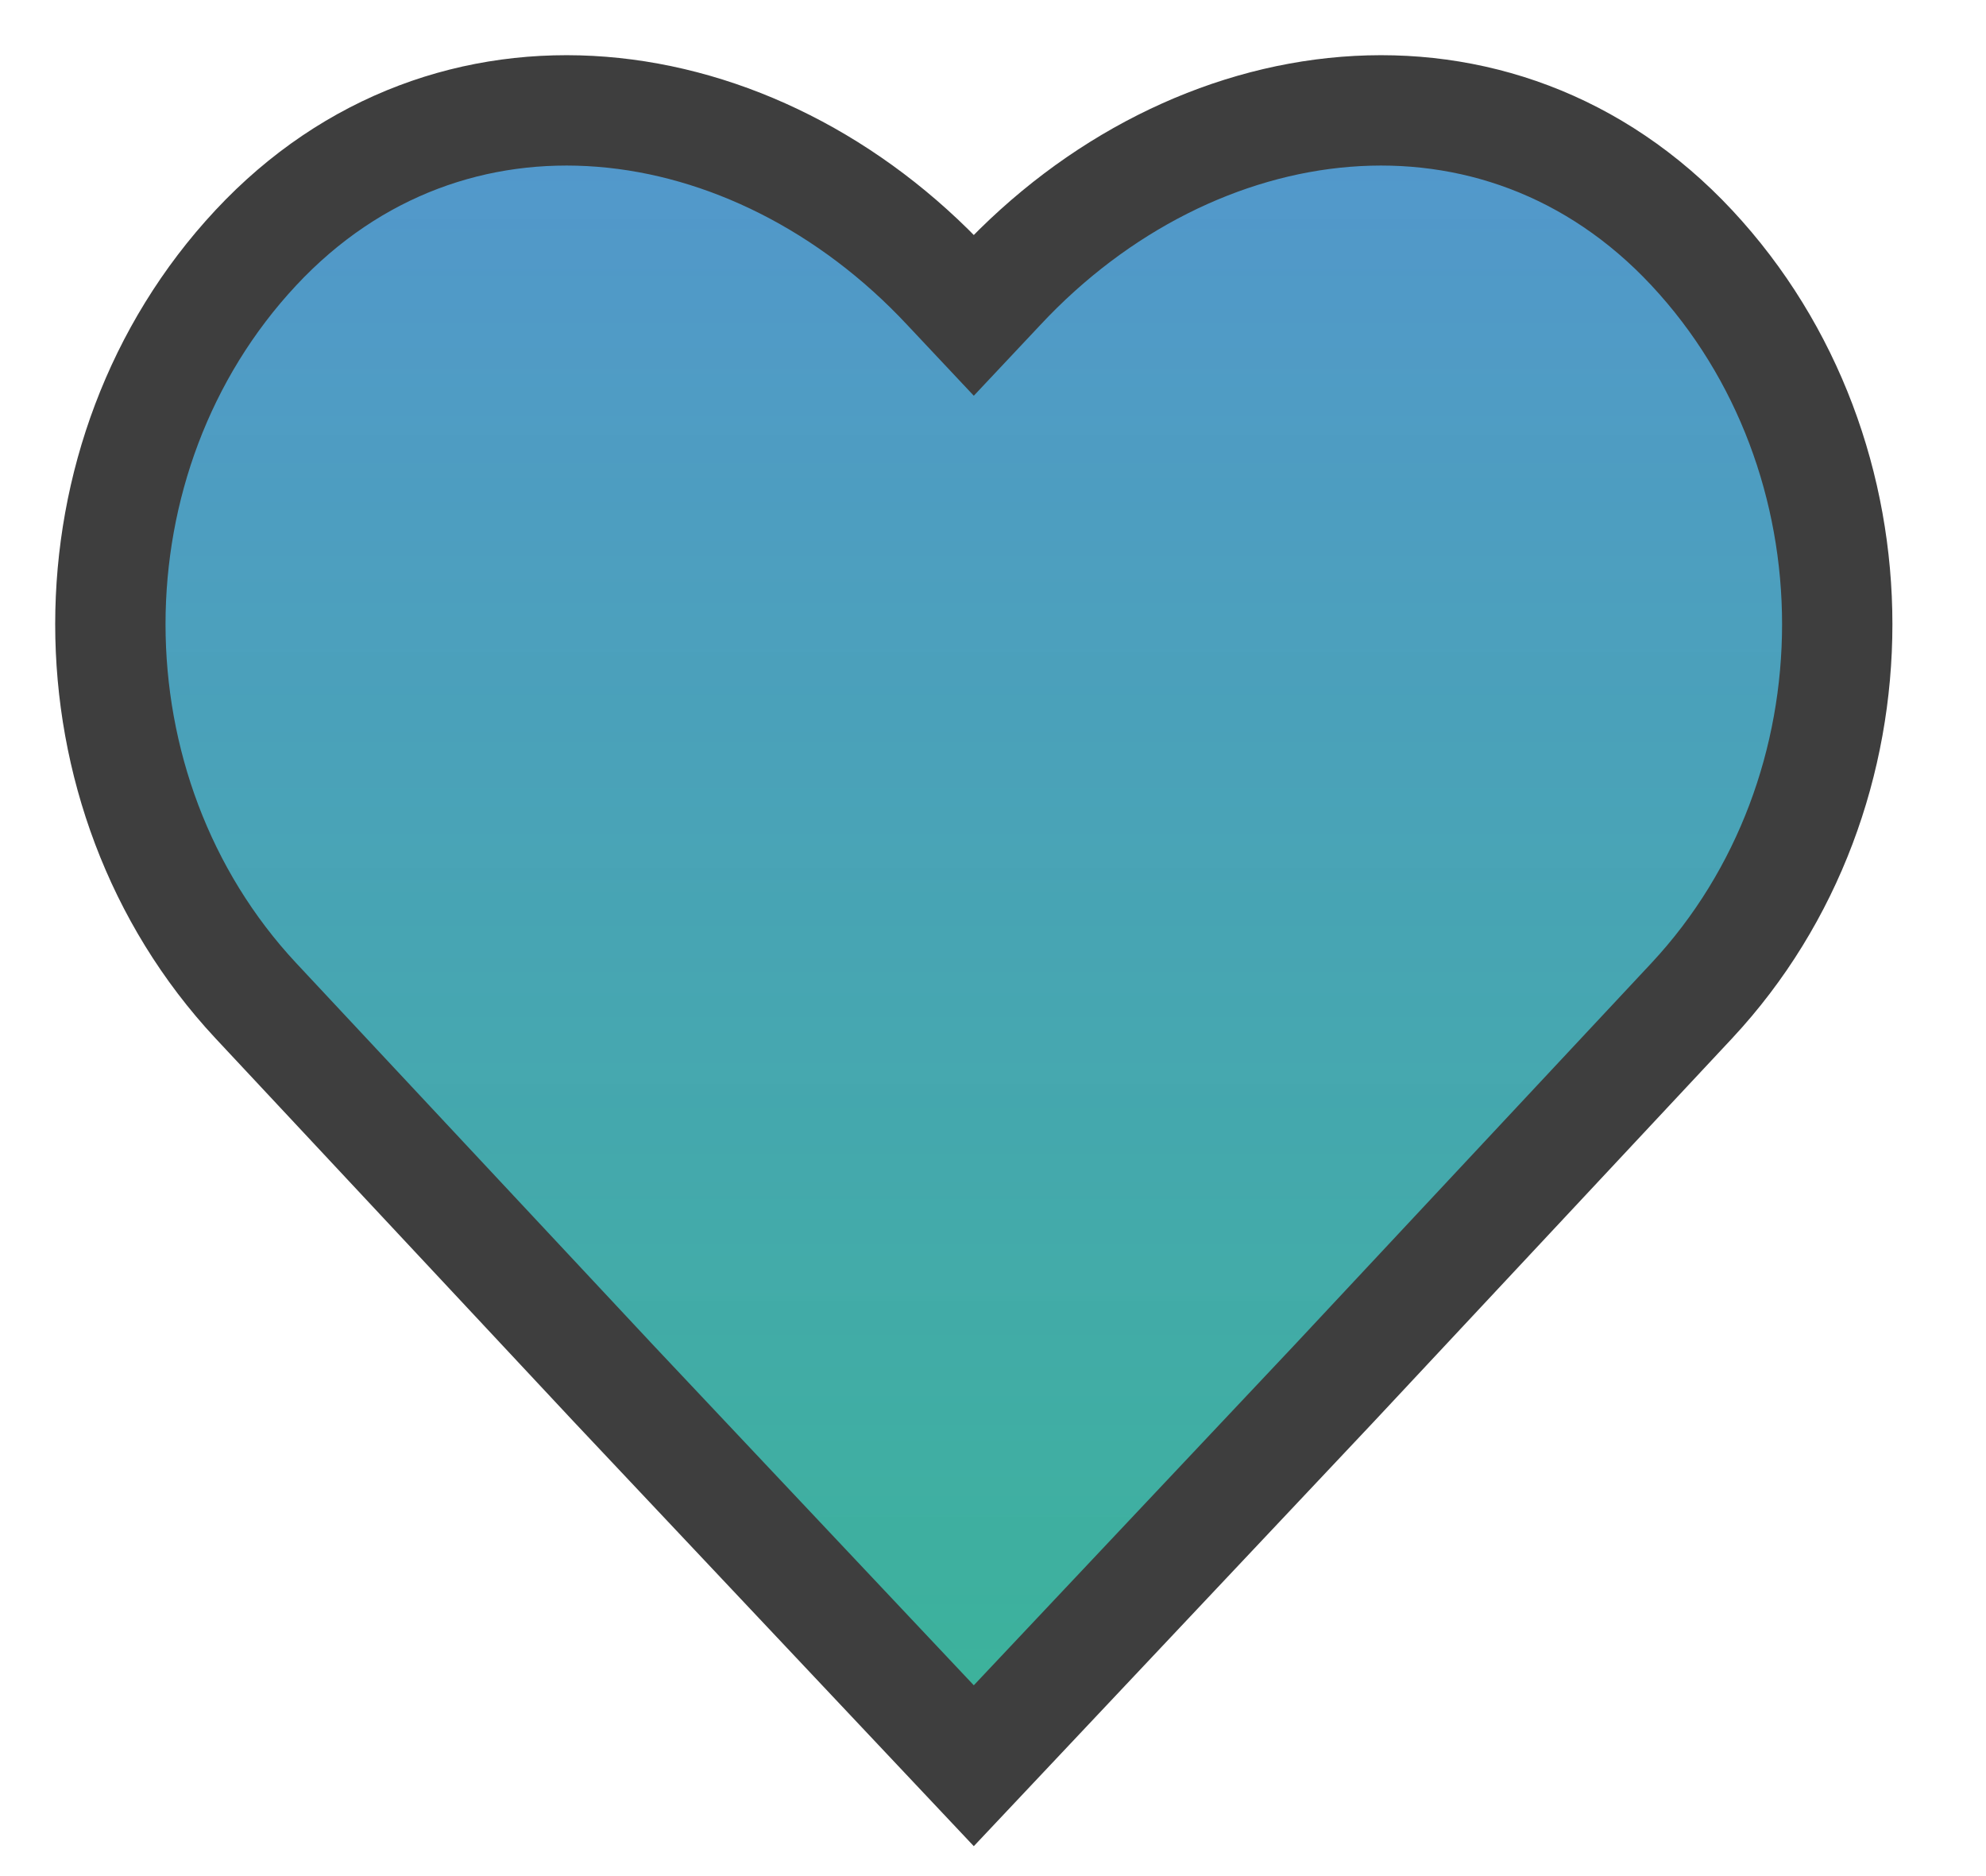 <svg width="18" height="17" viewBox="0 0 18 17" fill="none" xmlns="http://www.w3.org/2000/svg">
<path d="M2.318 9.067C0.561 7.183 0.561 4.129 2.318 2.246C4.075 0.363 6.833 0.721 8.59 2.605L8.826 2.856L9.062 2.605C10.819 0.721 13.577 0.363 15.334 2.246C17.091 4.13 17.091 7.183 15.334 9.067L12.094 12.533L8.826 16L5.558 12.533L2.318 9.067Z" fill="url(#paint0_linear_223_935)" stroke="#3E3E3E"/>
<defs>
<linearGradient id="paint0_linear_223_935" x1="8.826" y1="1" x2="8.826" y2="16" gradientUnits="userSpaceOnUse">
<stop stop-color="#287DC0" stop-opacity="0.8"/>
<stop offset="1" stop-color="#13A484" stop-opacity="0.83"/>
</linearGradient>
</defs>
</svg>
